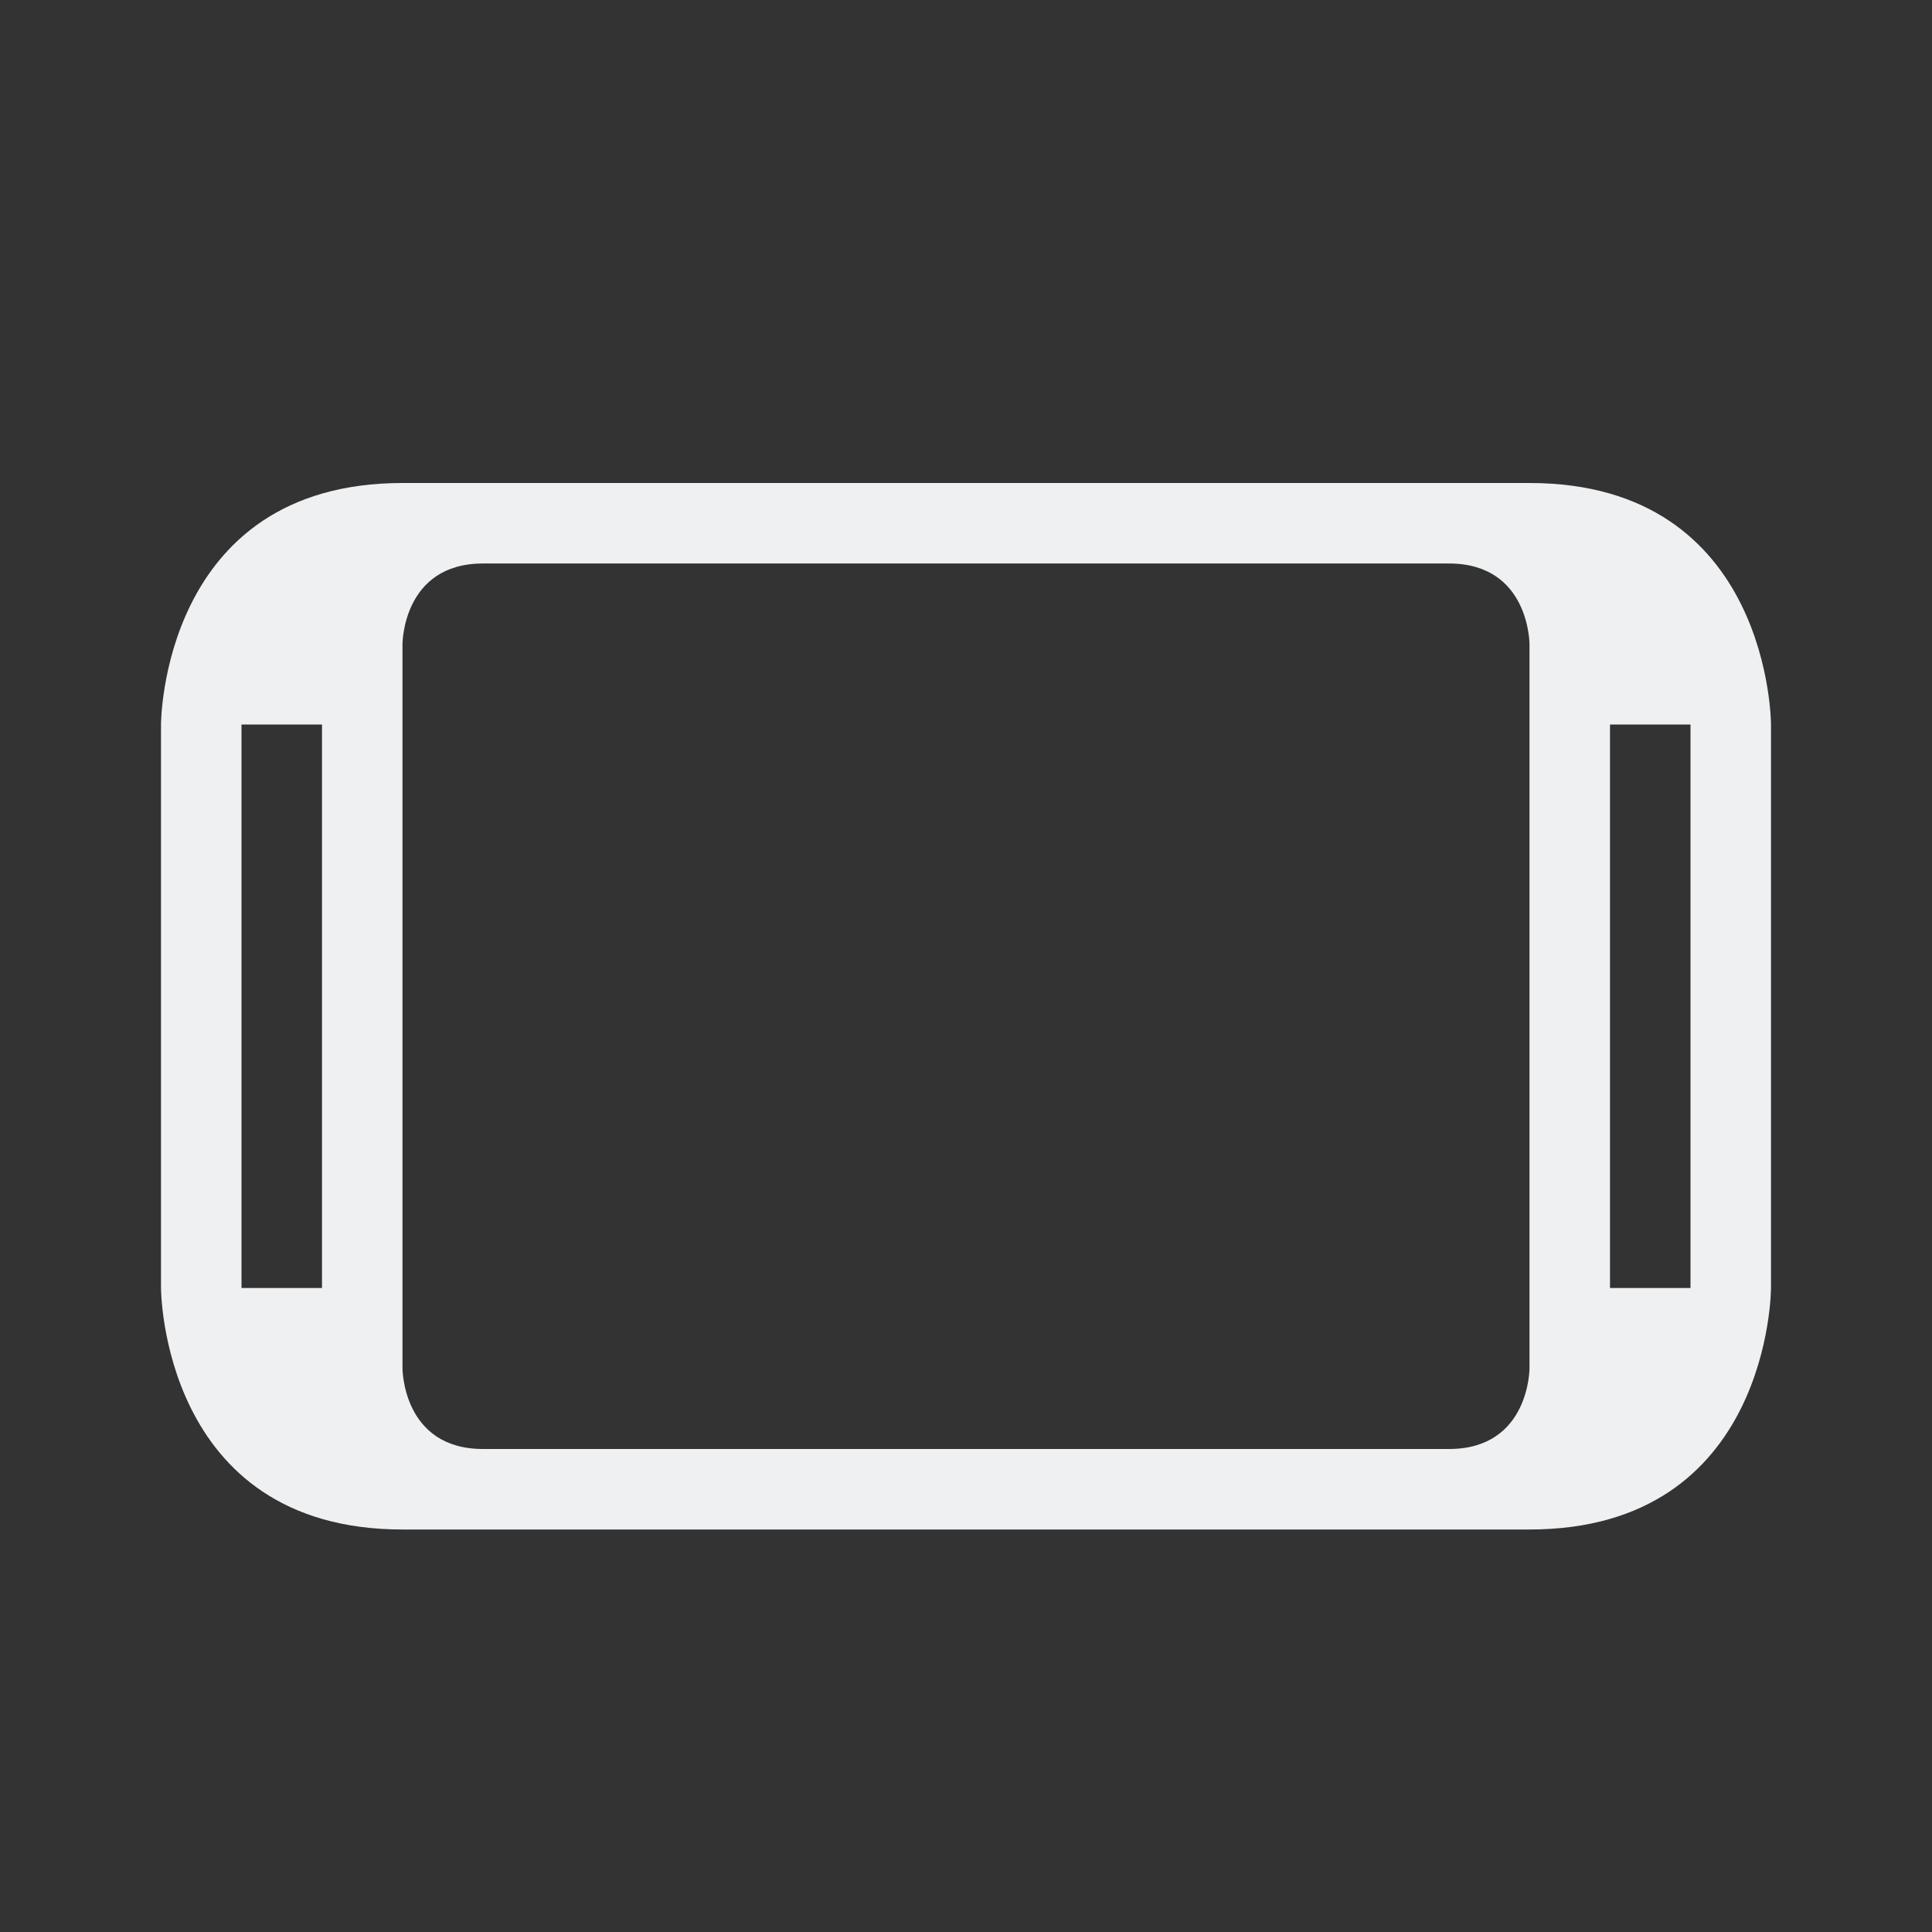 <svg xmlns="http://www.w3.org/2000/svg" viewBox="0 0 24 24" width="24" height="24">
  <rect x="0" y="0" width="24" height="24" fill="#333333" stroke="none"/>
  <defs id="defs3051">
    <style type="text/css" id="current-color-scheme">
      .ColorScheme-Text {
        color:#eff0f1;
      }
      </style>
  </defs>
  <g transform="translate(1,1)">
    <path style="fill:currentColor;fill-opacity:1;stroke:none" d="m 1,8 v 7 c 0,0 0,3 3,3 3,0 11,0 14,0 3,0 3,-3 3,-3 V 8 C 21,8 21,5 18,5 15,5 7,5 4,5 1,5 1,8 1,8 Z M 4,7 c 0,0 0,-1 1,-1 1,0 11,0 12,0 1,0 1,1 1,1 v 9 c 0,0 0,1 -1,1 C 16,17 6,17 5,17 4,17 4,16 4,16 Z M 2,8 h 1 v 7 H 2 Z m 17,0 h 1 v 6.5 0.5 h -1 v -0.5 z" class="ColorScheme-Text"/>
  </g>
</svg>
